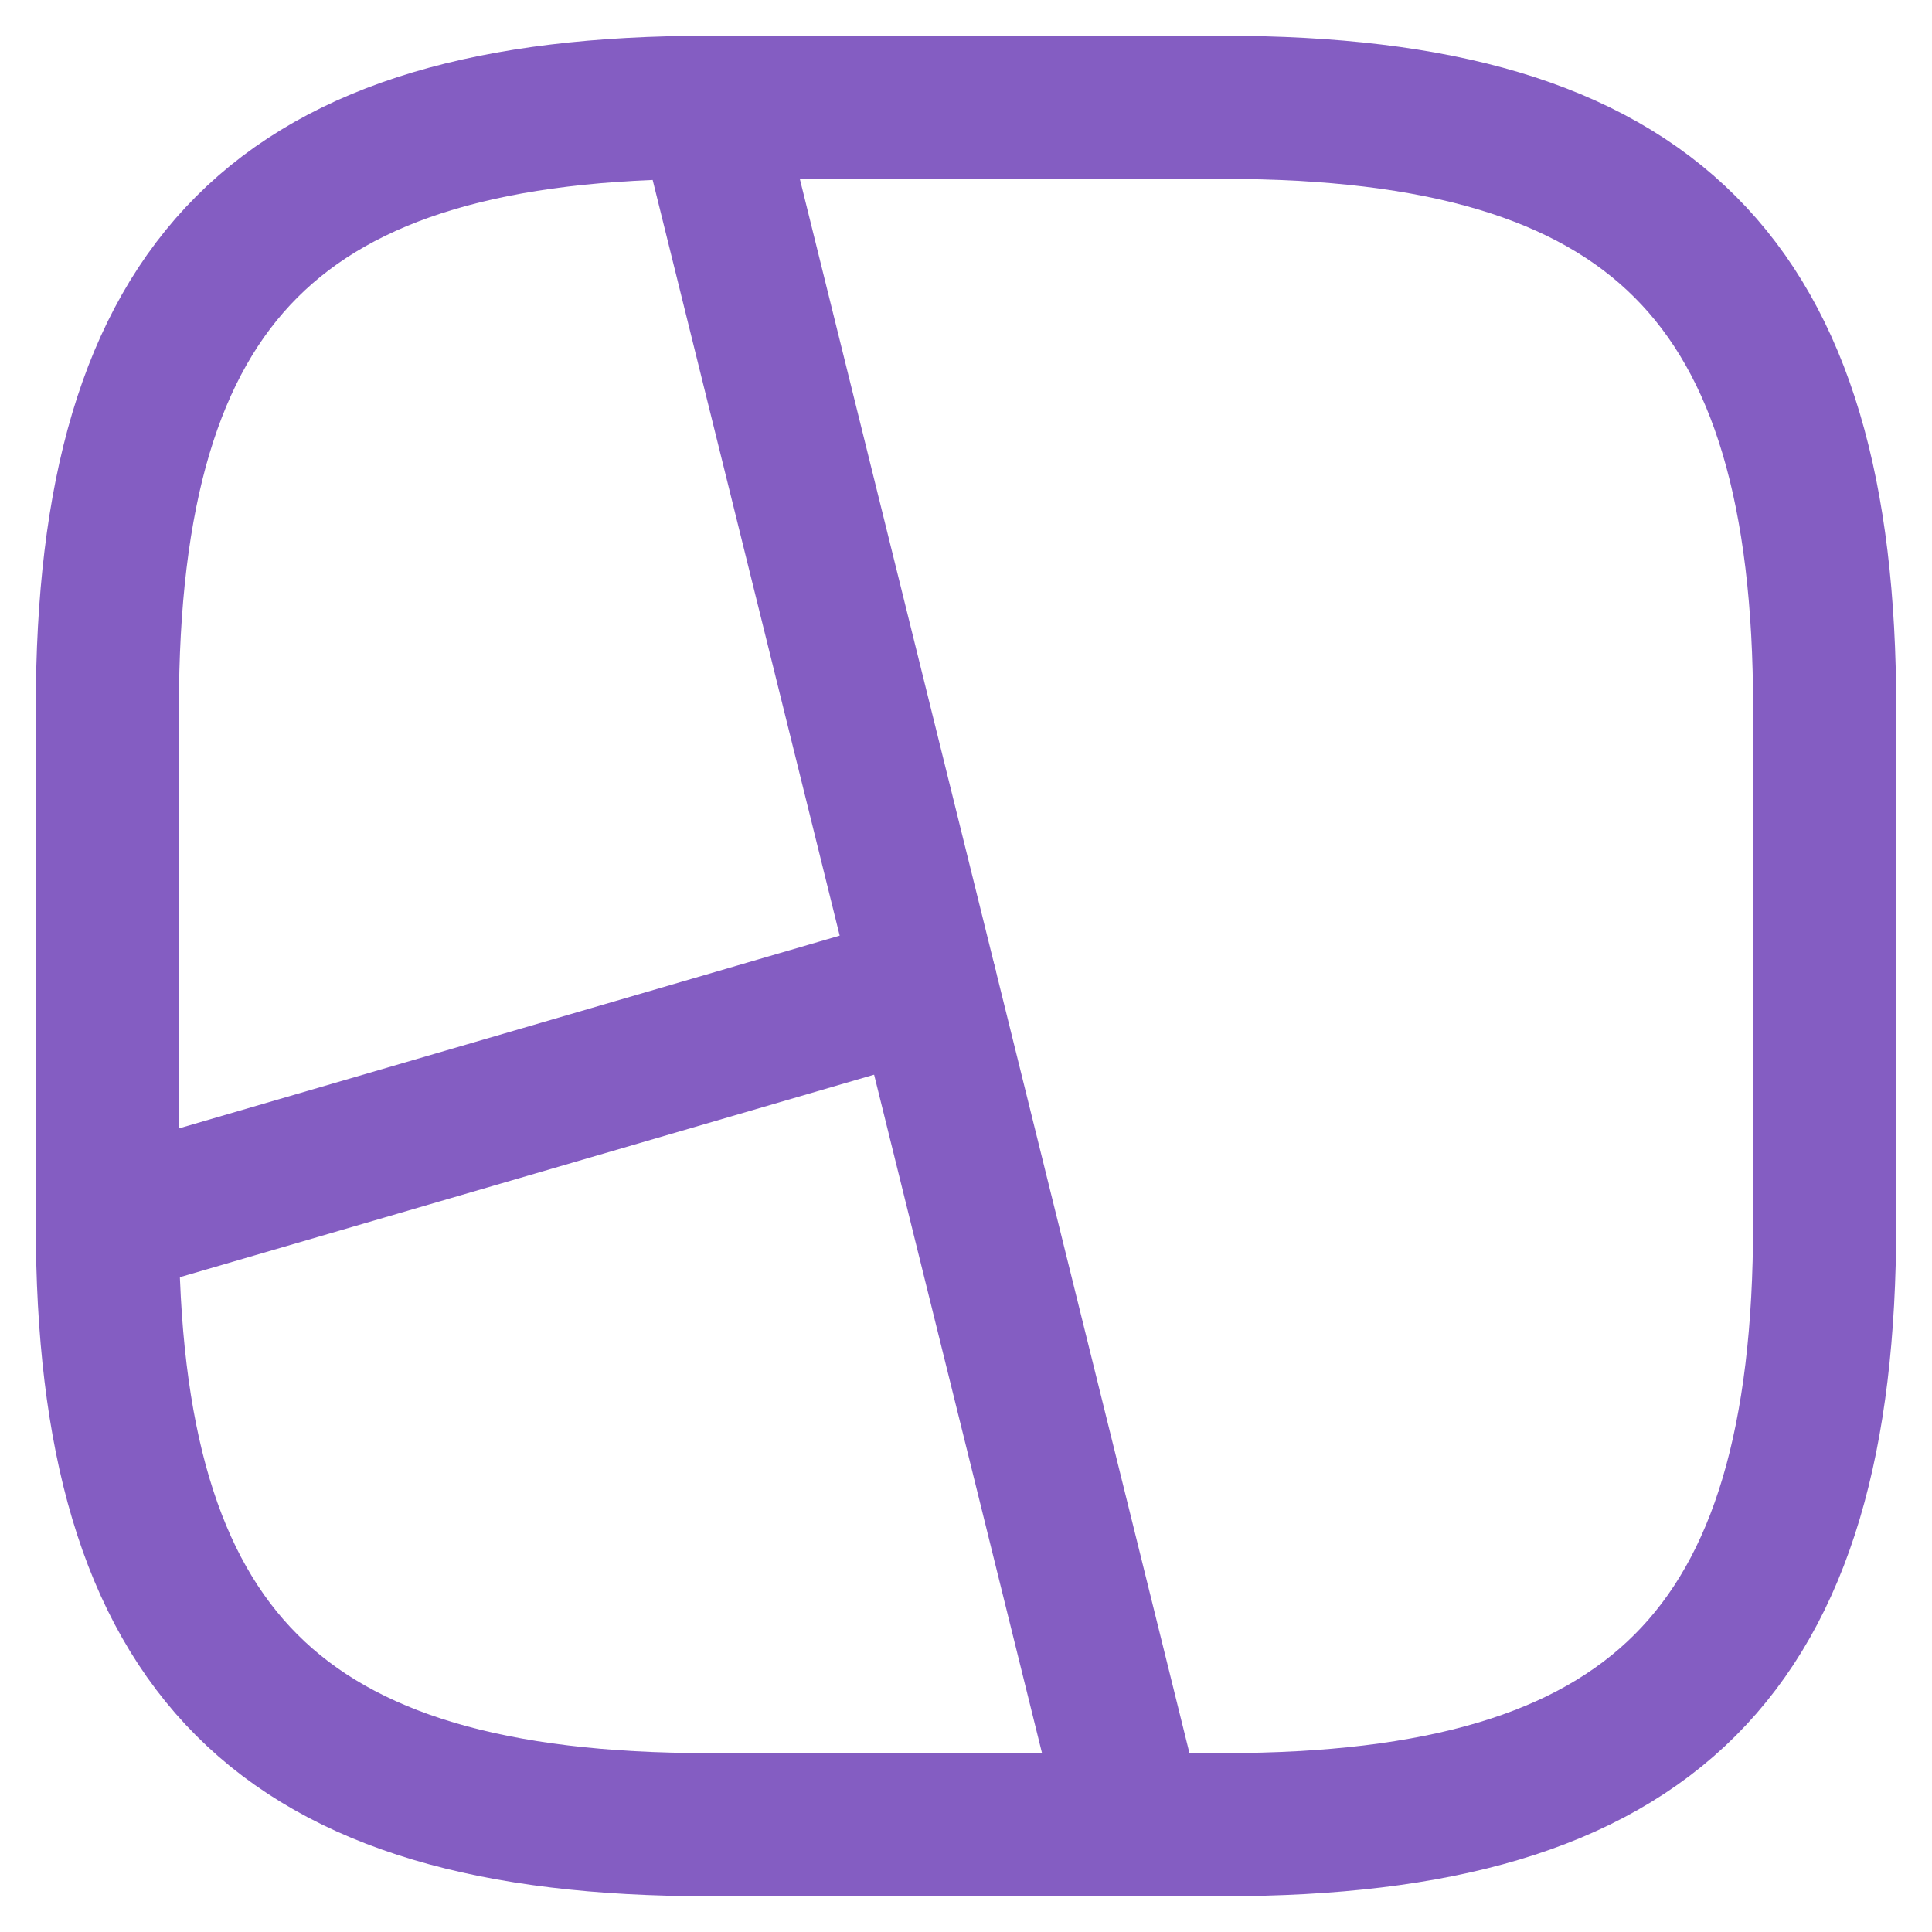 <svg width="27" height="27" viewBox="0 0 27 27" fill="none" xmlns="http://www.w3.org/2000/svg">
<path d="M9.9 25.5H17.1C23.1 25.5 25.5 23.1 25.5 17.1V9.9C25.5 3.9 23.1 1.5 17.1 1.5H9.9C3.9 1.5 1.5 3.9 1.5 9.9V17.1C1.5 23.1 3.9 25.5 9.9 25.5Z" stroke="#845DC2" stroke-width="2" stroke-linecap="round" stroke-linejoin="round"/>
<path d="M9.9 1.5L15.84 25.5" stroke="#845DC2" stroke-width="2" stroke-linecap="round" stroke-linejoin="round"/>
<path d="M12.936 13.767L1.5 17.103" stroke="#845DC2" stroke-width="2" stroke-linecap="round" stroke-linejoin="round"/>
</svg>
